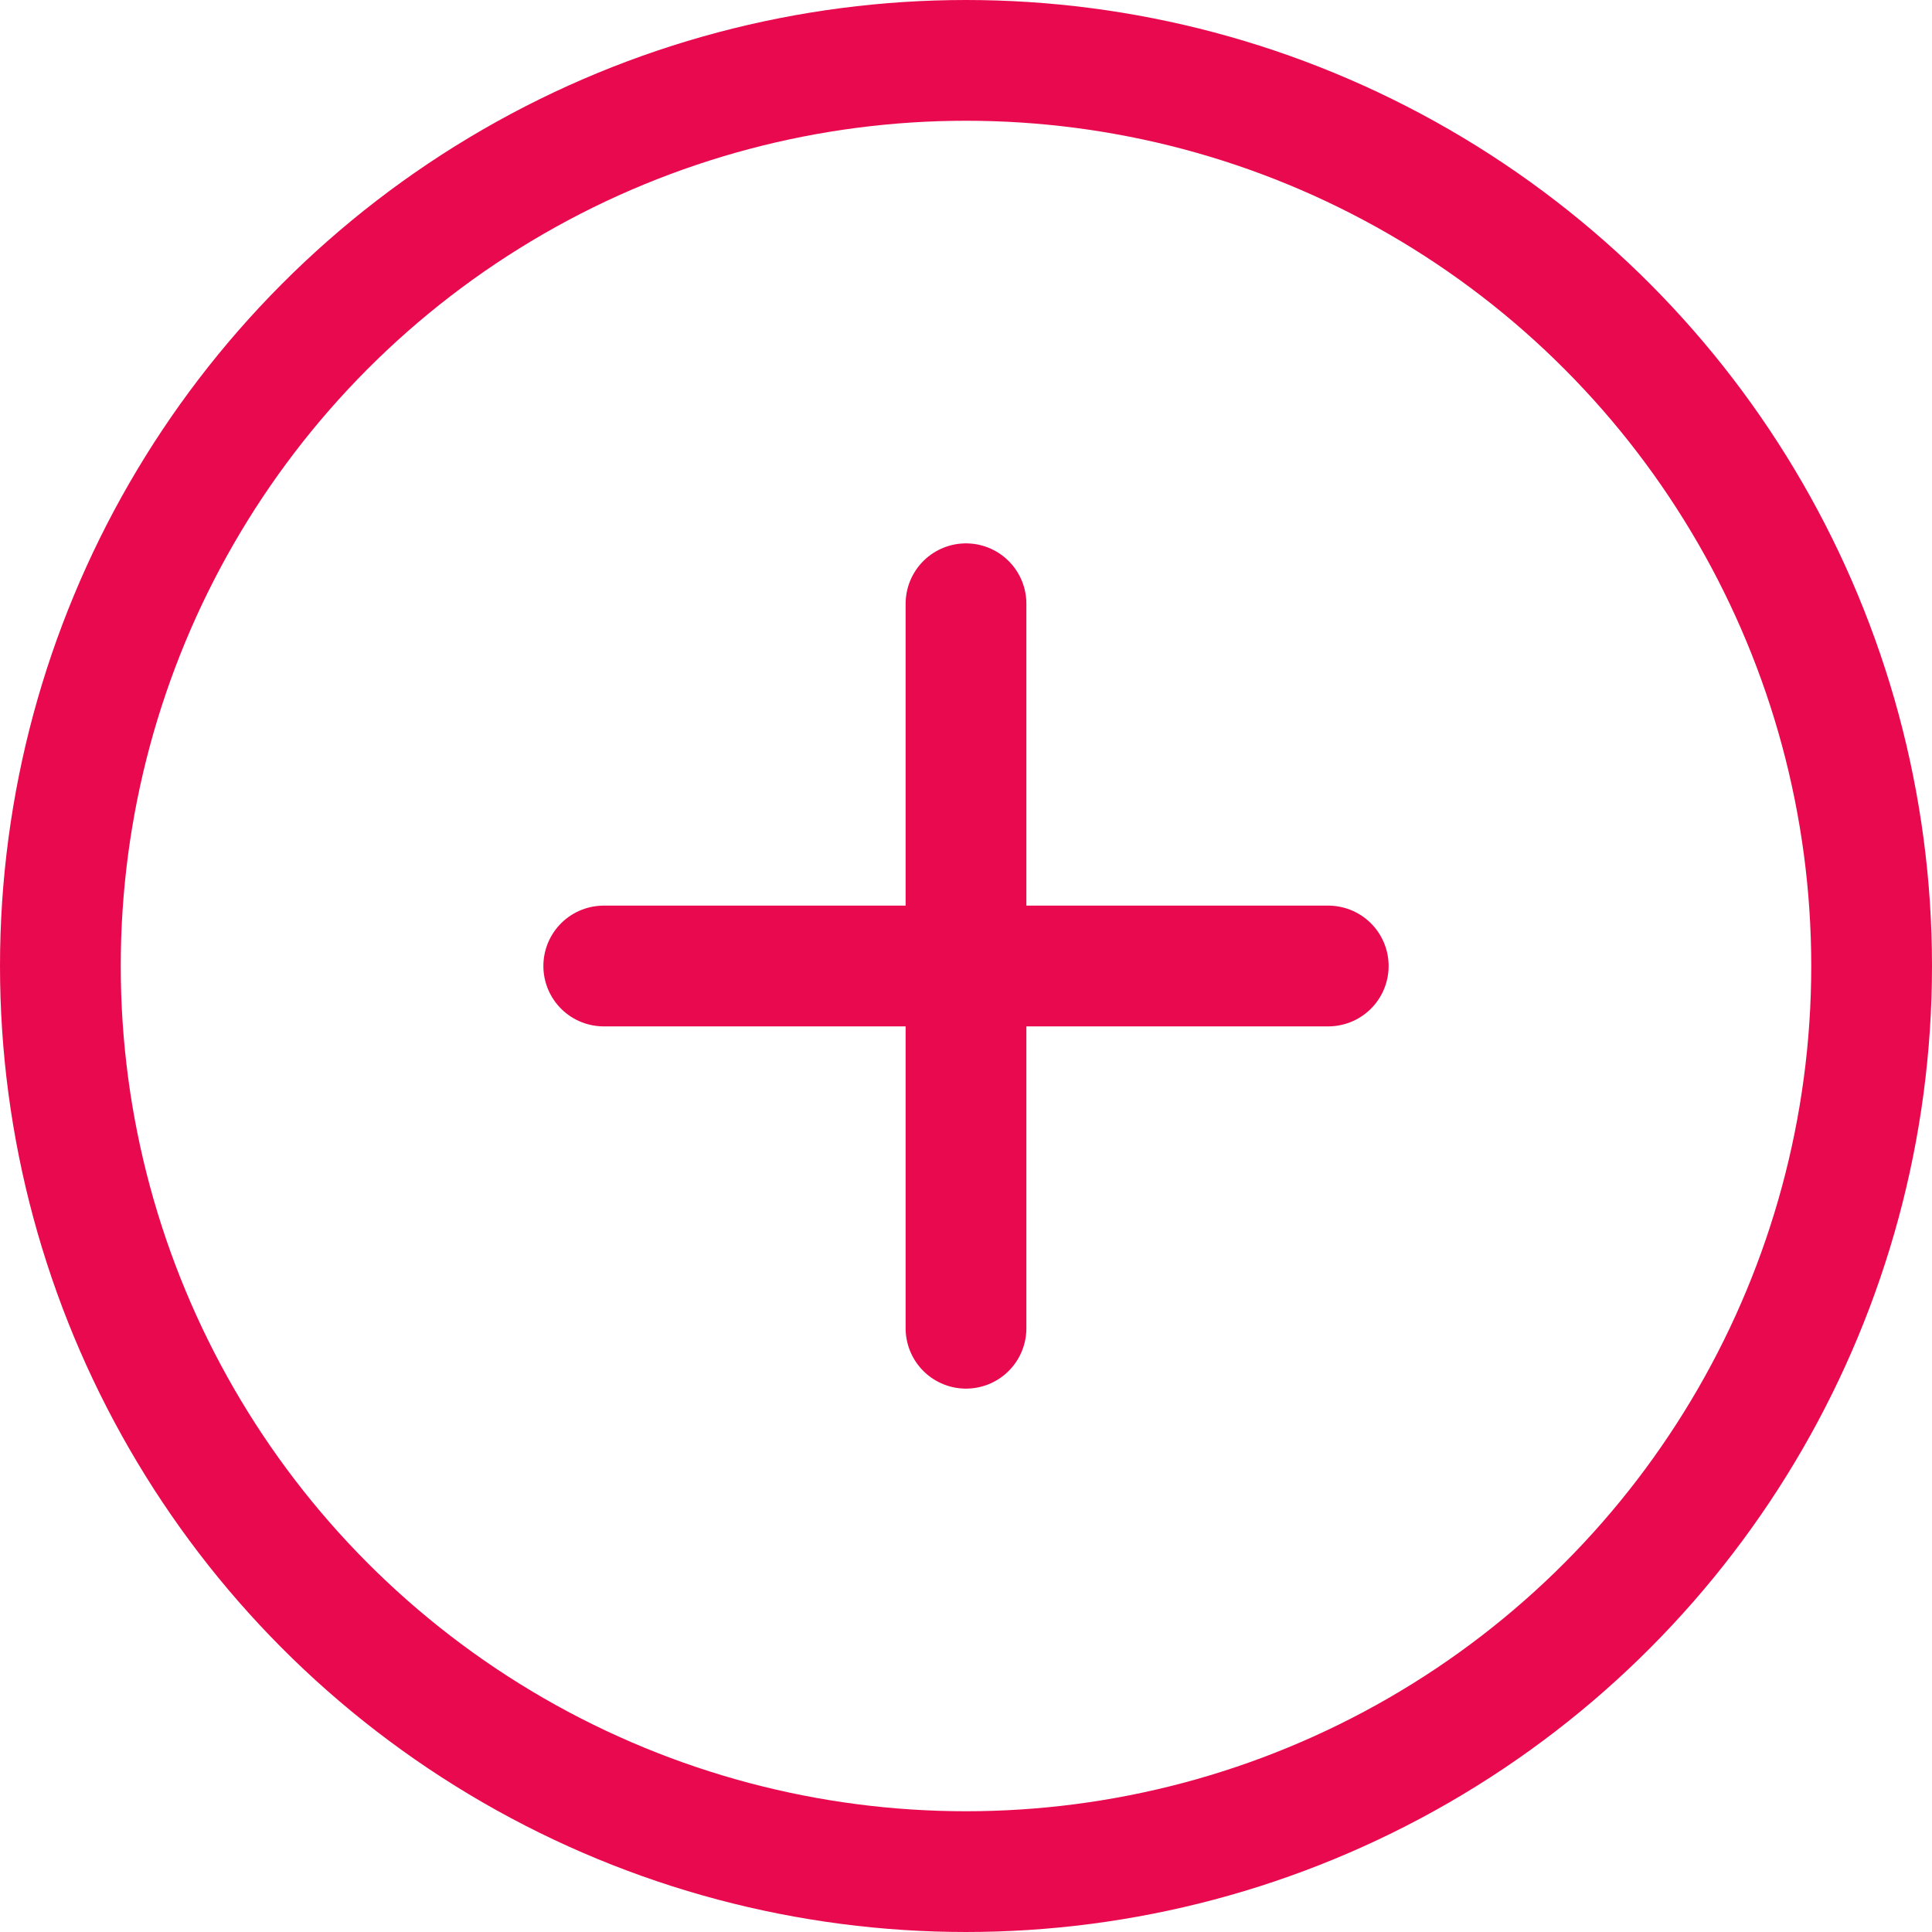 <svg width="64" height="64" viewBox="0 0 64 64" fill="none" xmlns="http://www.w3.org/2000/svg">
<circle cx="32" cy="32" r="30" stroke="#E9094F" stroke-width="4"/>
<path d="M44 32H20" stroke="#E9094F" stroke-width="4" stroke-linecap="round"/>
<path d="M32 20L32 44" stroke="#E9094F" stroke-width="4" stroke-linecap="round"/>
</svg>
